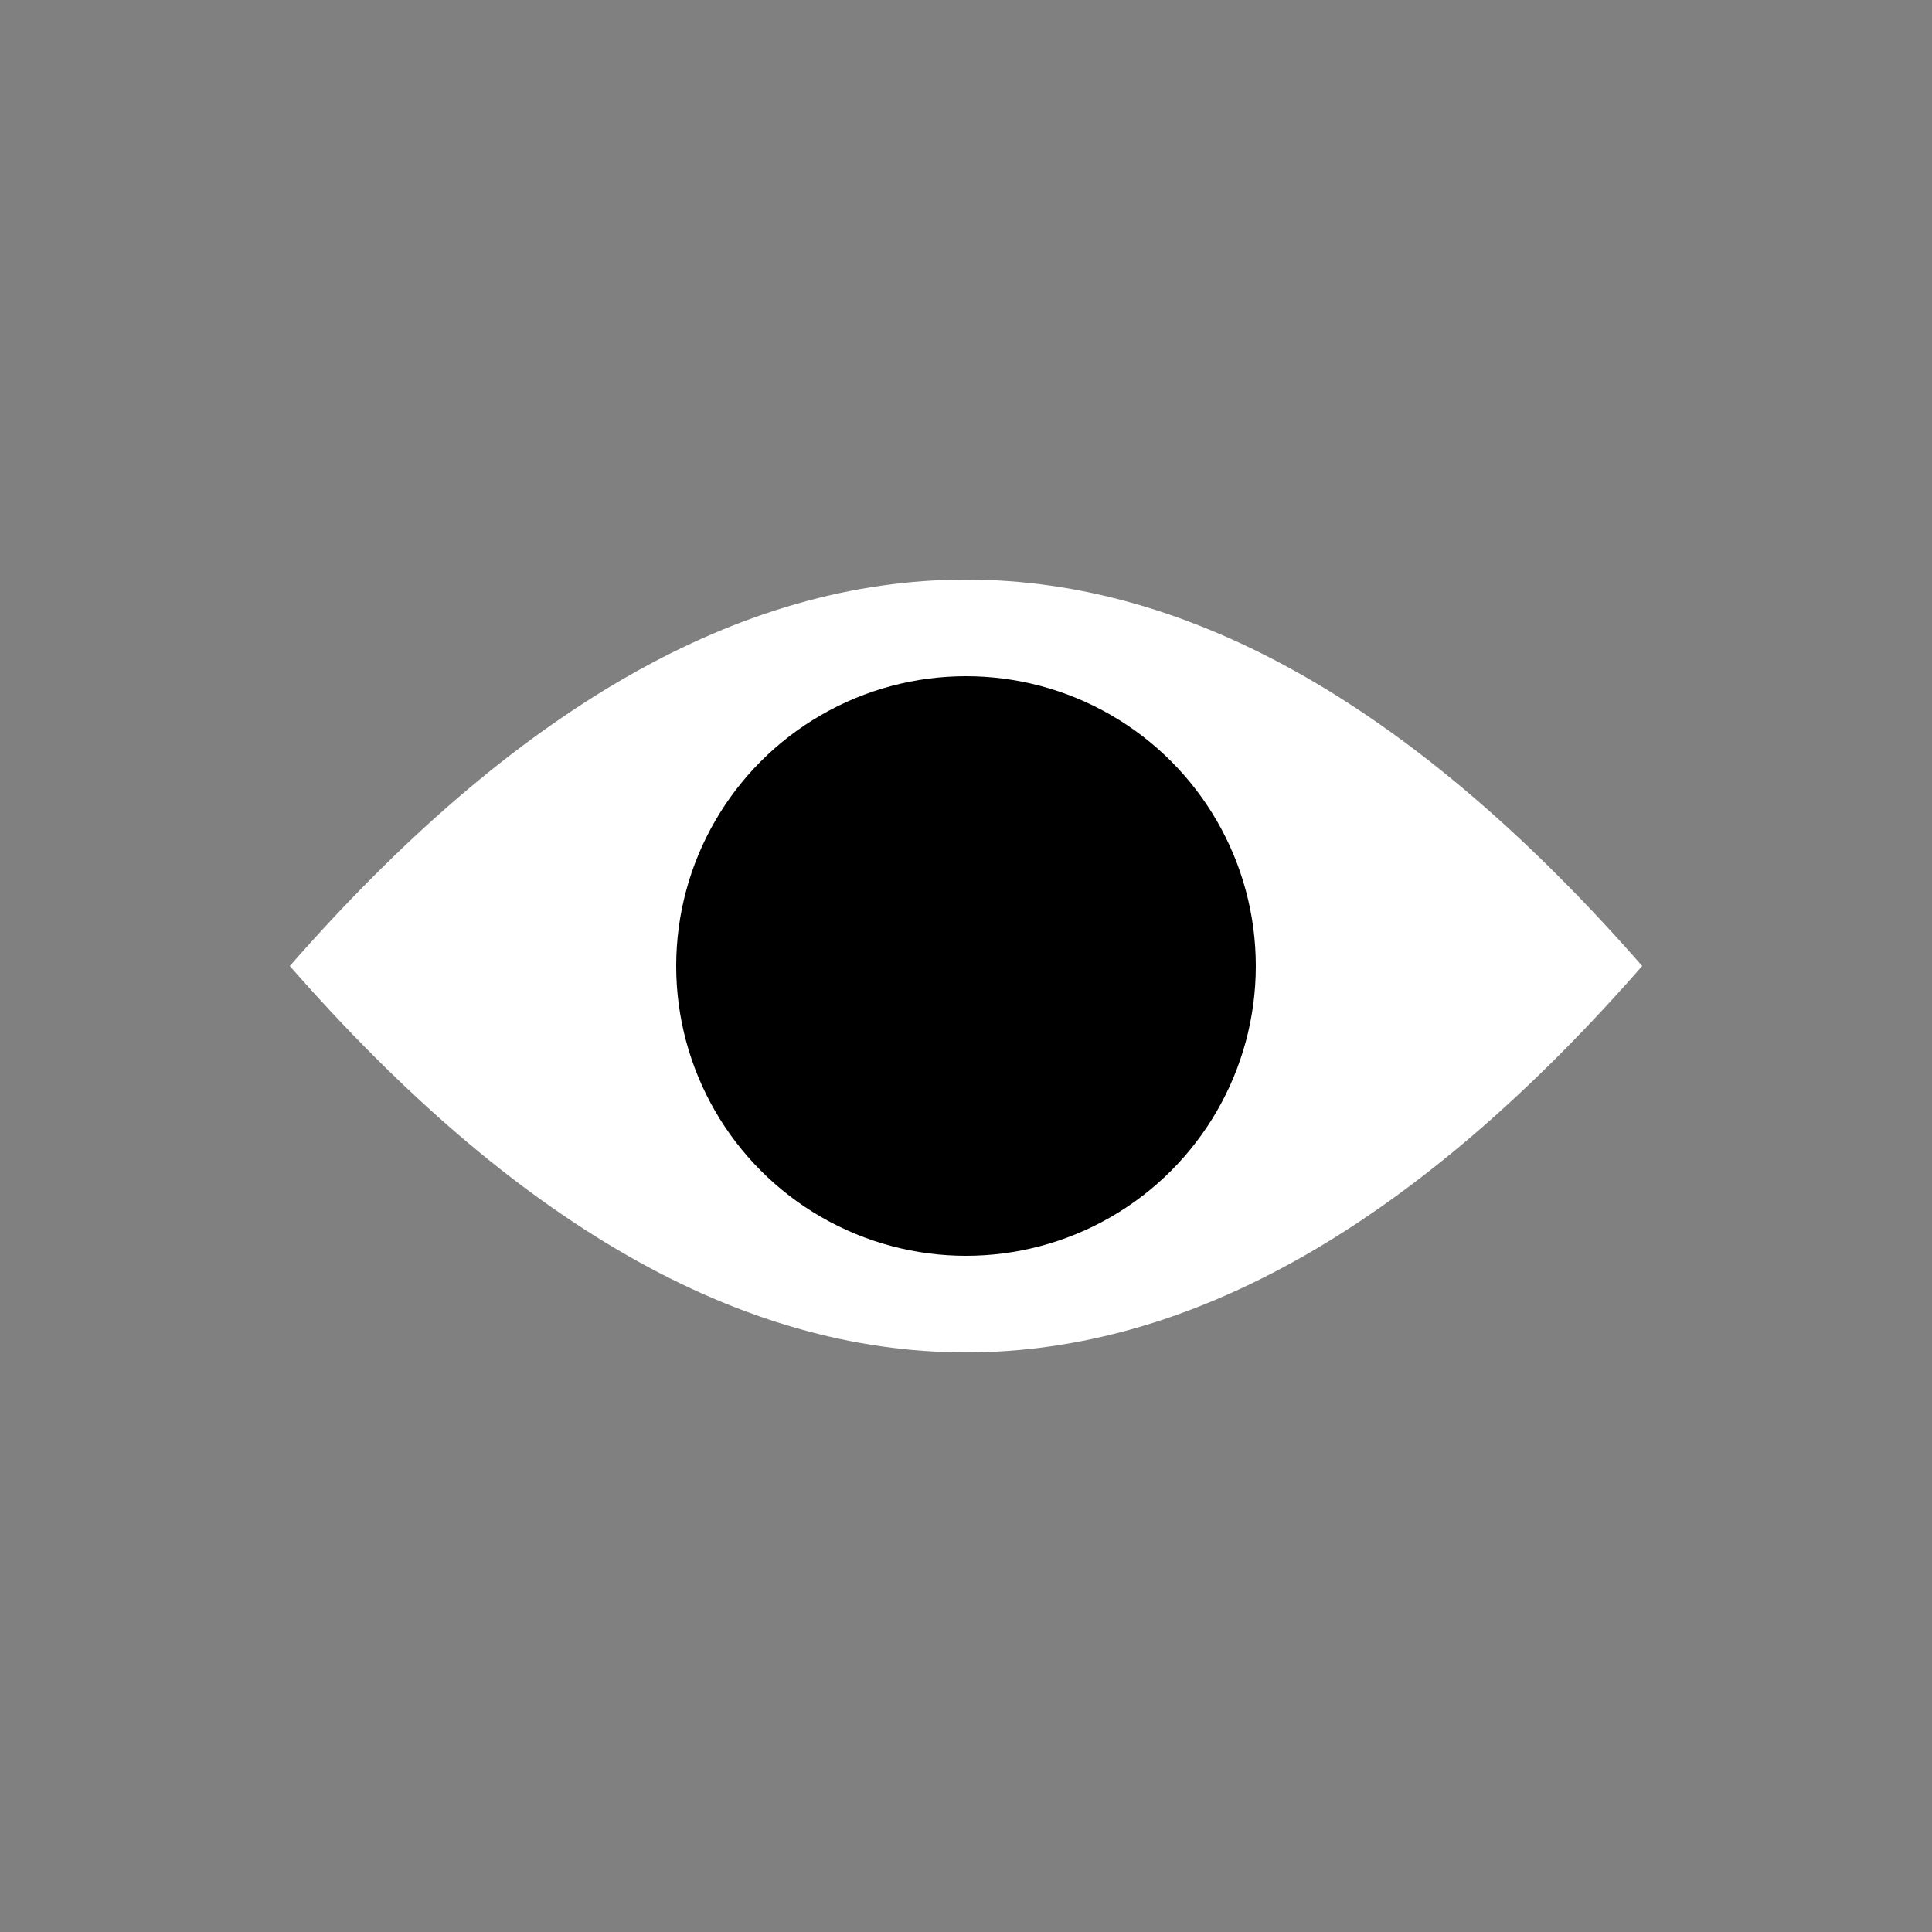<svg class="eye-open" xmlns="http://www.w3.org/2000/svg"
     viewBox="0 0 200 200" stroke-linecap="round">
  <rect x="0" y="0" width="200" height="200" fill="#808080" stroke="none"/>
  <path id="lid-top" d="M 30 100 Q 100 20  170 100" fill="white"/>
  <path id="lid-bottom" d="M 30 100 Q 100 180 170 100" fill="white"/>

  <line id="lash1" x1="40" y1="90" x2="20" y2="70"/>
  <line id="lash2" x1="70" y1="65" x2="60" y2="40"/>
  <line id="lash3" x1="100" y1="60" x2="100" y2="30"/>
  <line id="lash4" x1="130" y1="65" x2="140" y2="40"/>
  <line id="lash5" x1="160" y1="90" x2="180" y2="70"/>

  <circle id="iris" cx="100" cy="100" r="30"/>
  <circle id="pupil" cx="100" cy="100" r="10"/>
<!--
svg.eye-open {
  - -eye-size: 100px; /* 40px */
  - -stroke-width: 6px;
  - -stroke-color: black;
  - -iris-color: skyblue;
  - -pupil-color: #121212;

  width: var(- -eye-size);
  height: auto;

  stroke: var(- -stroke-color);
  stroke-width: var(- -stroke-width);
}

svg.eye-open #iris {
  fill: var(- -iris-color);
}
svg.eye-open #pupil {
  fill: var(- -pupil-color);
}

svg.eye-open line {
  /*transform: scaleY(-1) translateY(-100%);*/
}
-->
</svg>
